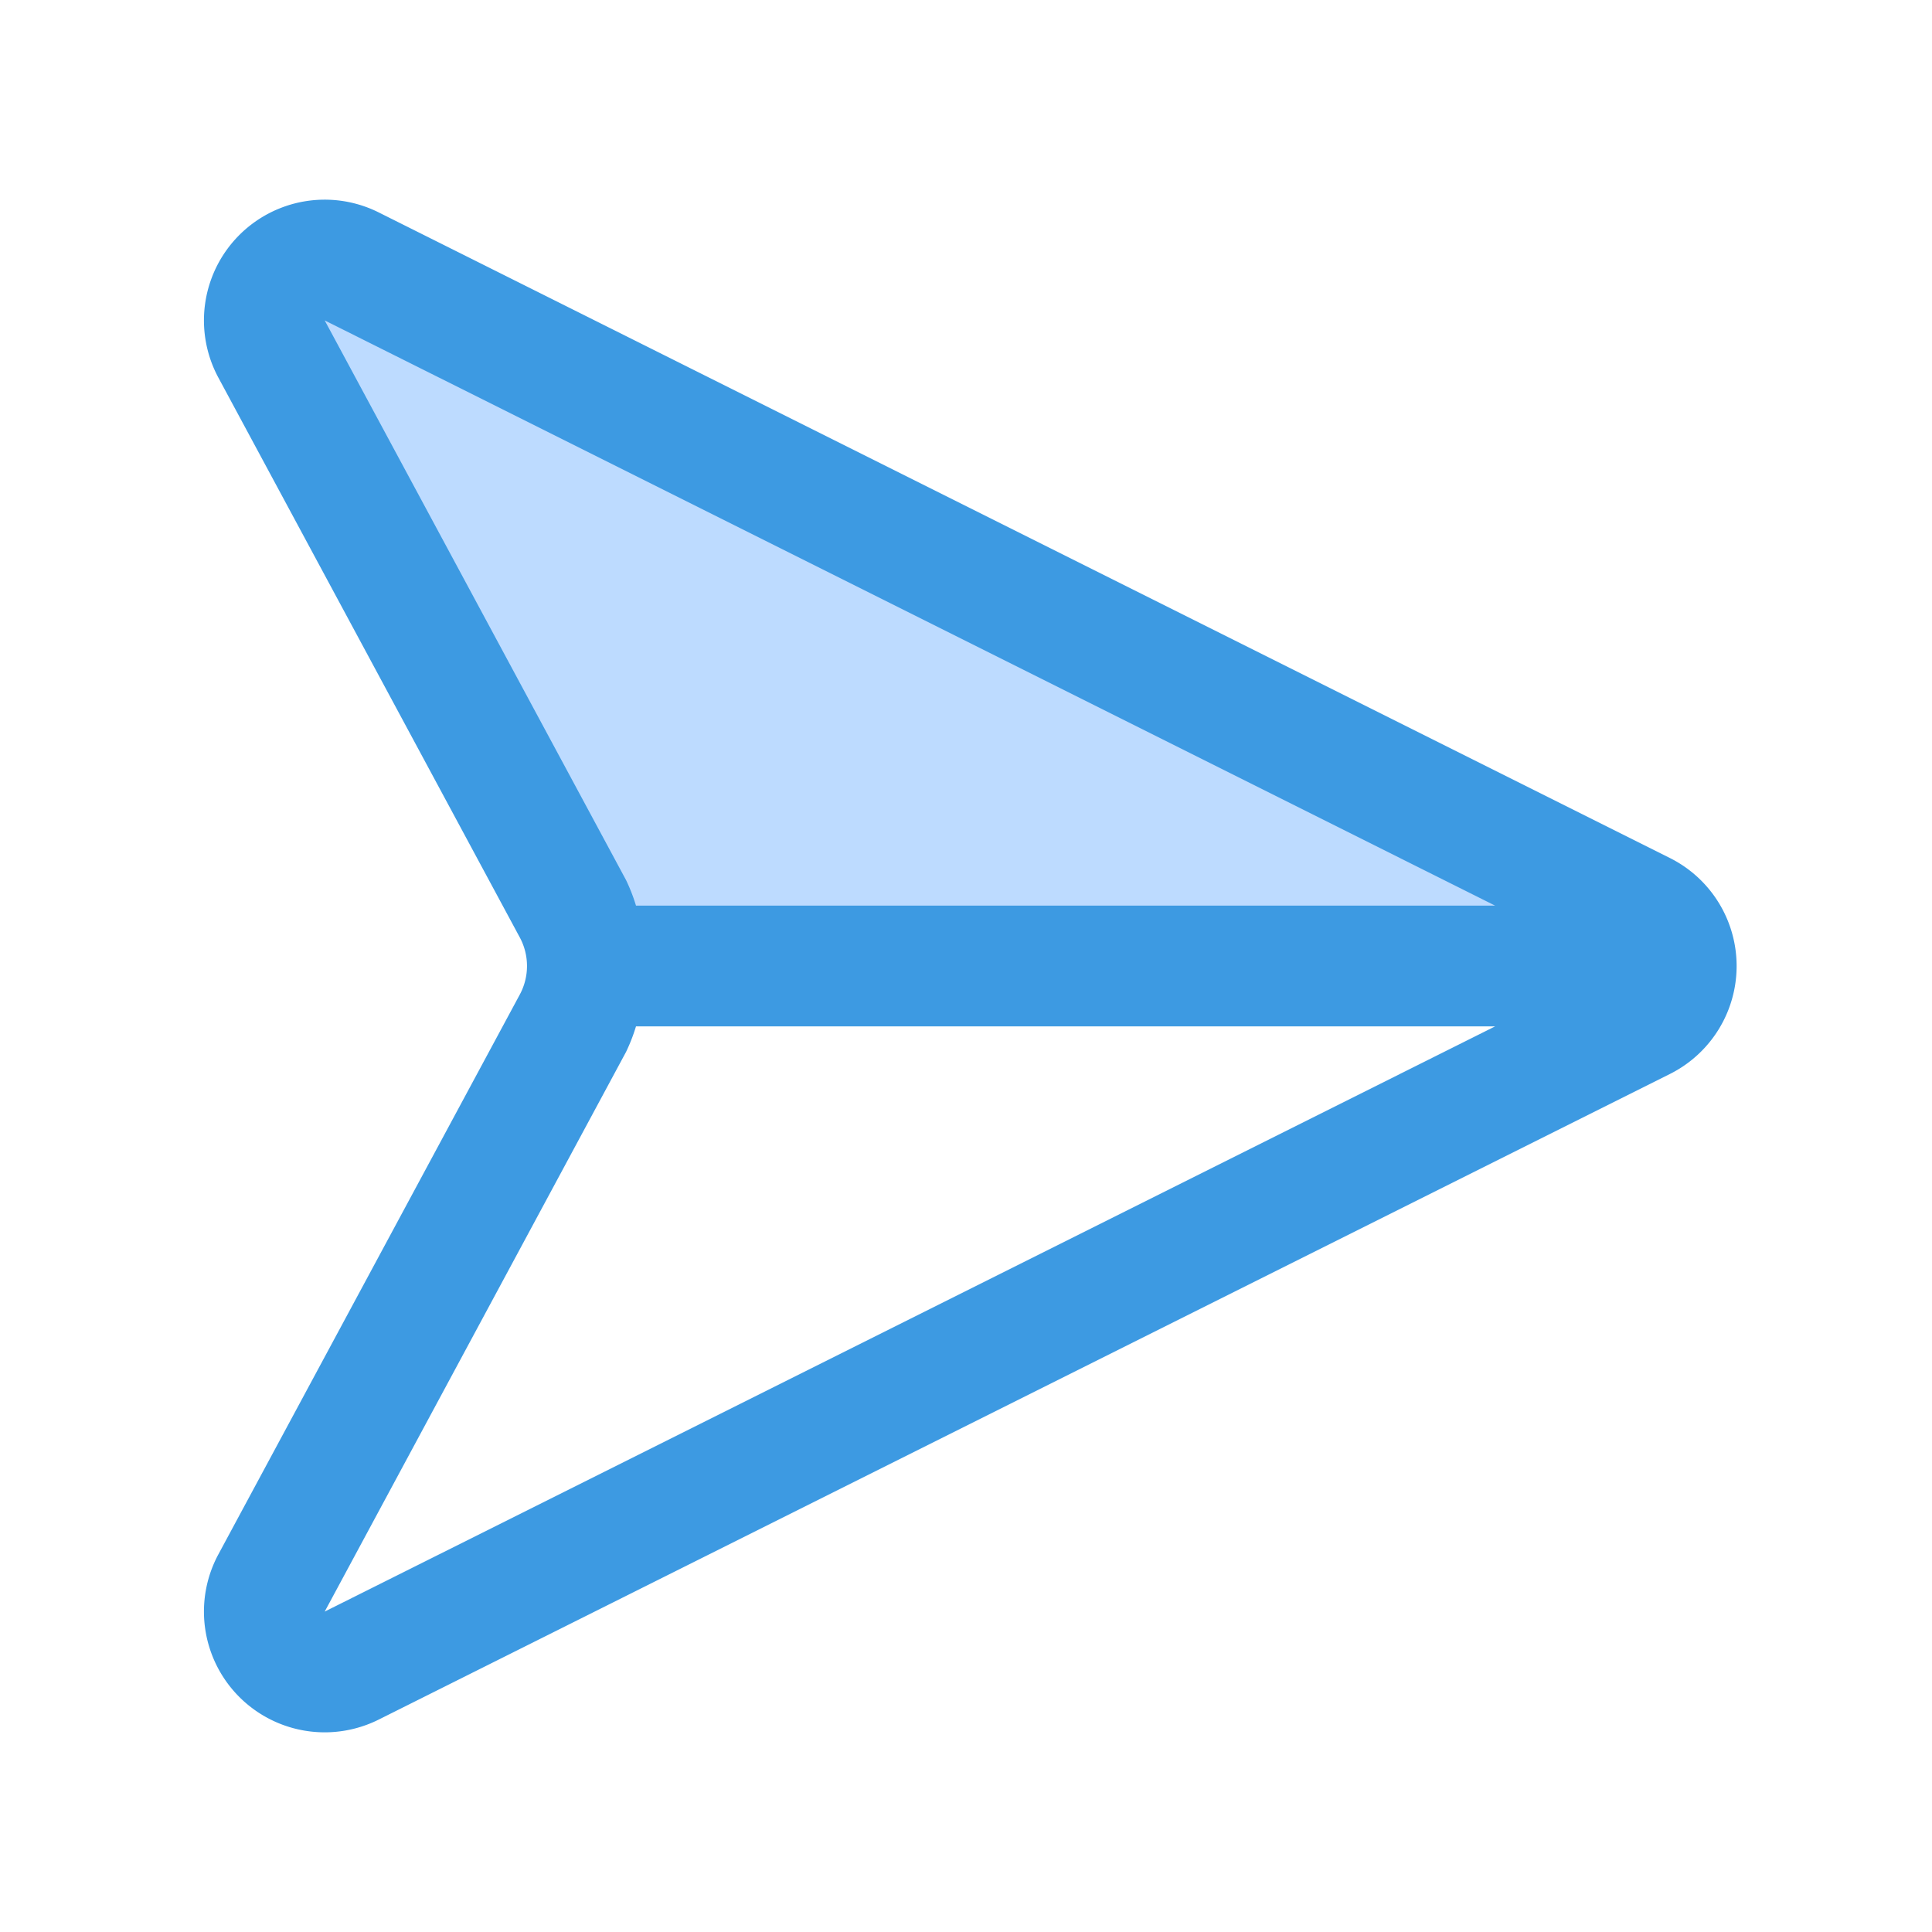 <!-- icon666.com - MILLIONS OF FREE VECTOR ICONS --><svg viewBox="0 0 32 32" xmlns="http://www.w3.org/2000/svg"><g id="Ikon"><path d="m27.211 15.106-21.386-10.693a1 1 0 0 0 -1.328 1.369l4.992 9.271a1.999 1.999 0 0 1 .239.948h18.035a.989.989 0 0 0 -.553-.894z" fill="#bddbff"></path></g><g id="Line"><path d="m27.658 14.211-21.386-10.693a2 2 0 0 0 -2.655 2.737l4.992 9.271a.998.998 0 0 1 0 .948l-4.992 9.271a2 2 0 0 0 2.655 2.737l21.386-10.693a2 2 0 0 0 0-3.578zm-22.28-8.904 19.386 9.693h-14.23a2.966 2.966 0 0 0 -.164-.422zm0 21.386 4.992-9.271a2.966 2.966 0 0 0 .164-.422h14.23z" fill="#3d9ae2"></path></g></svg>